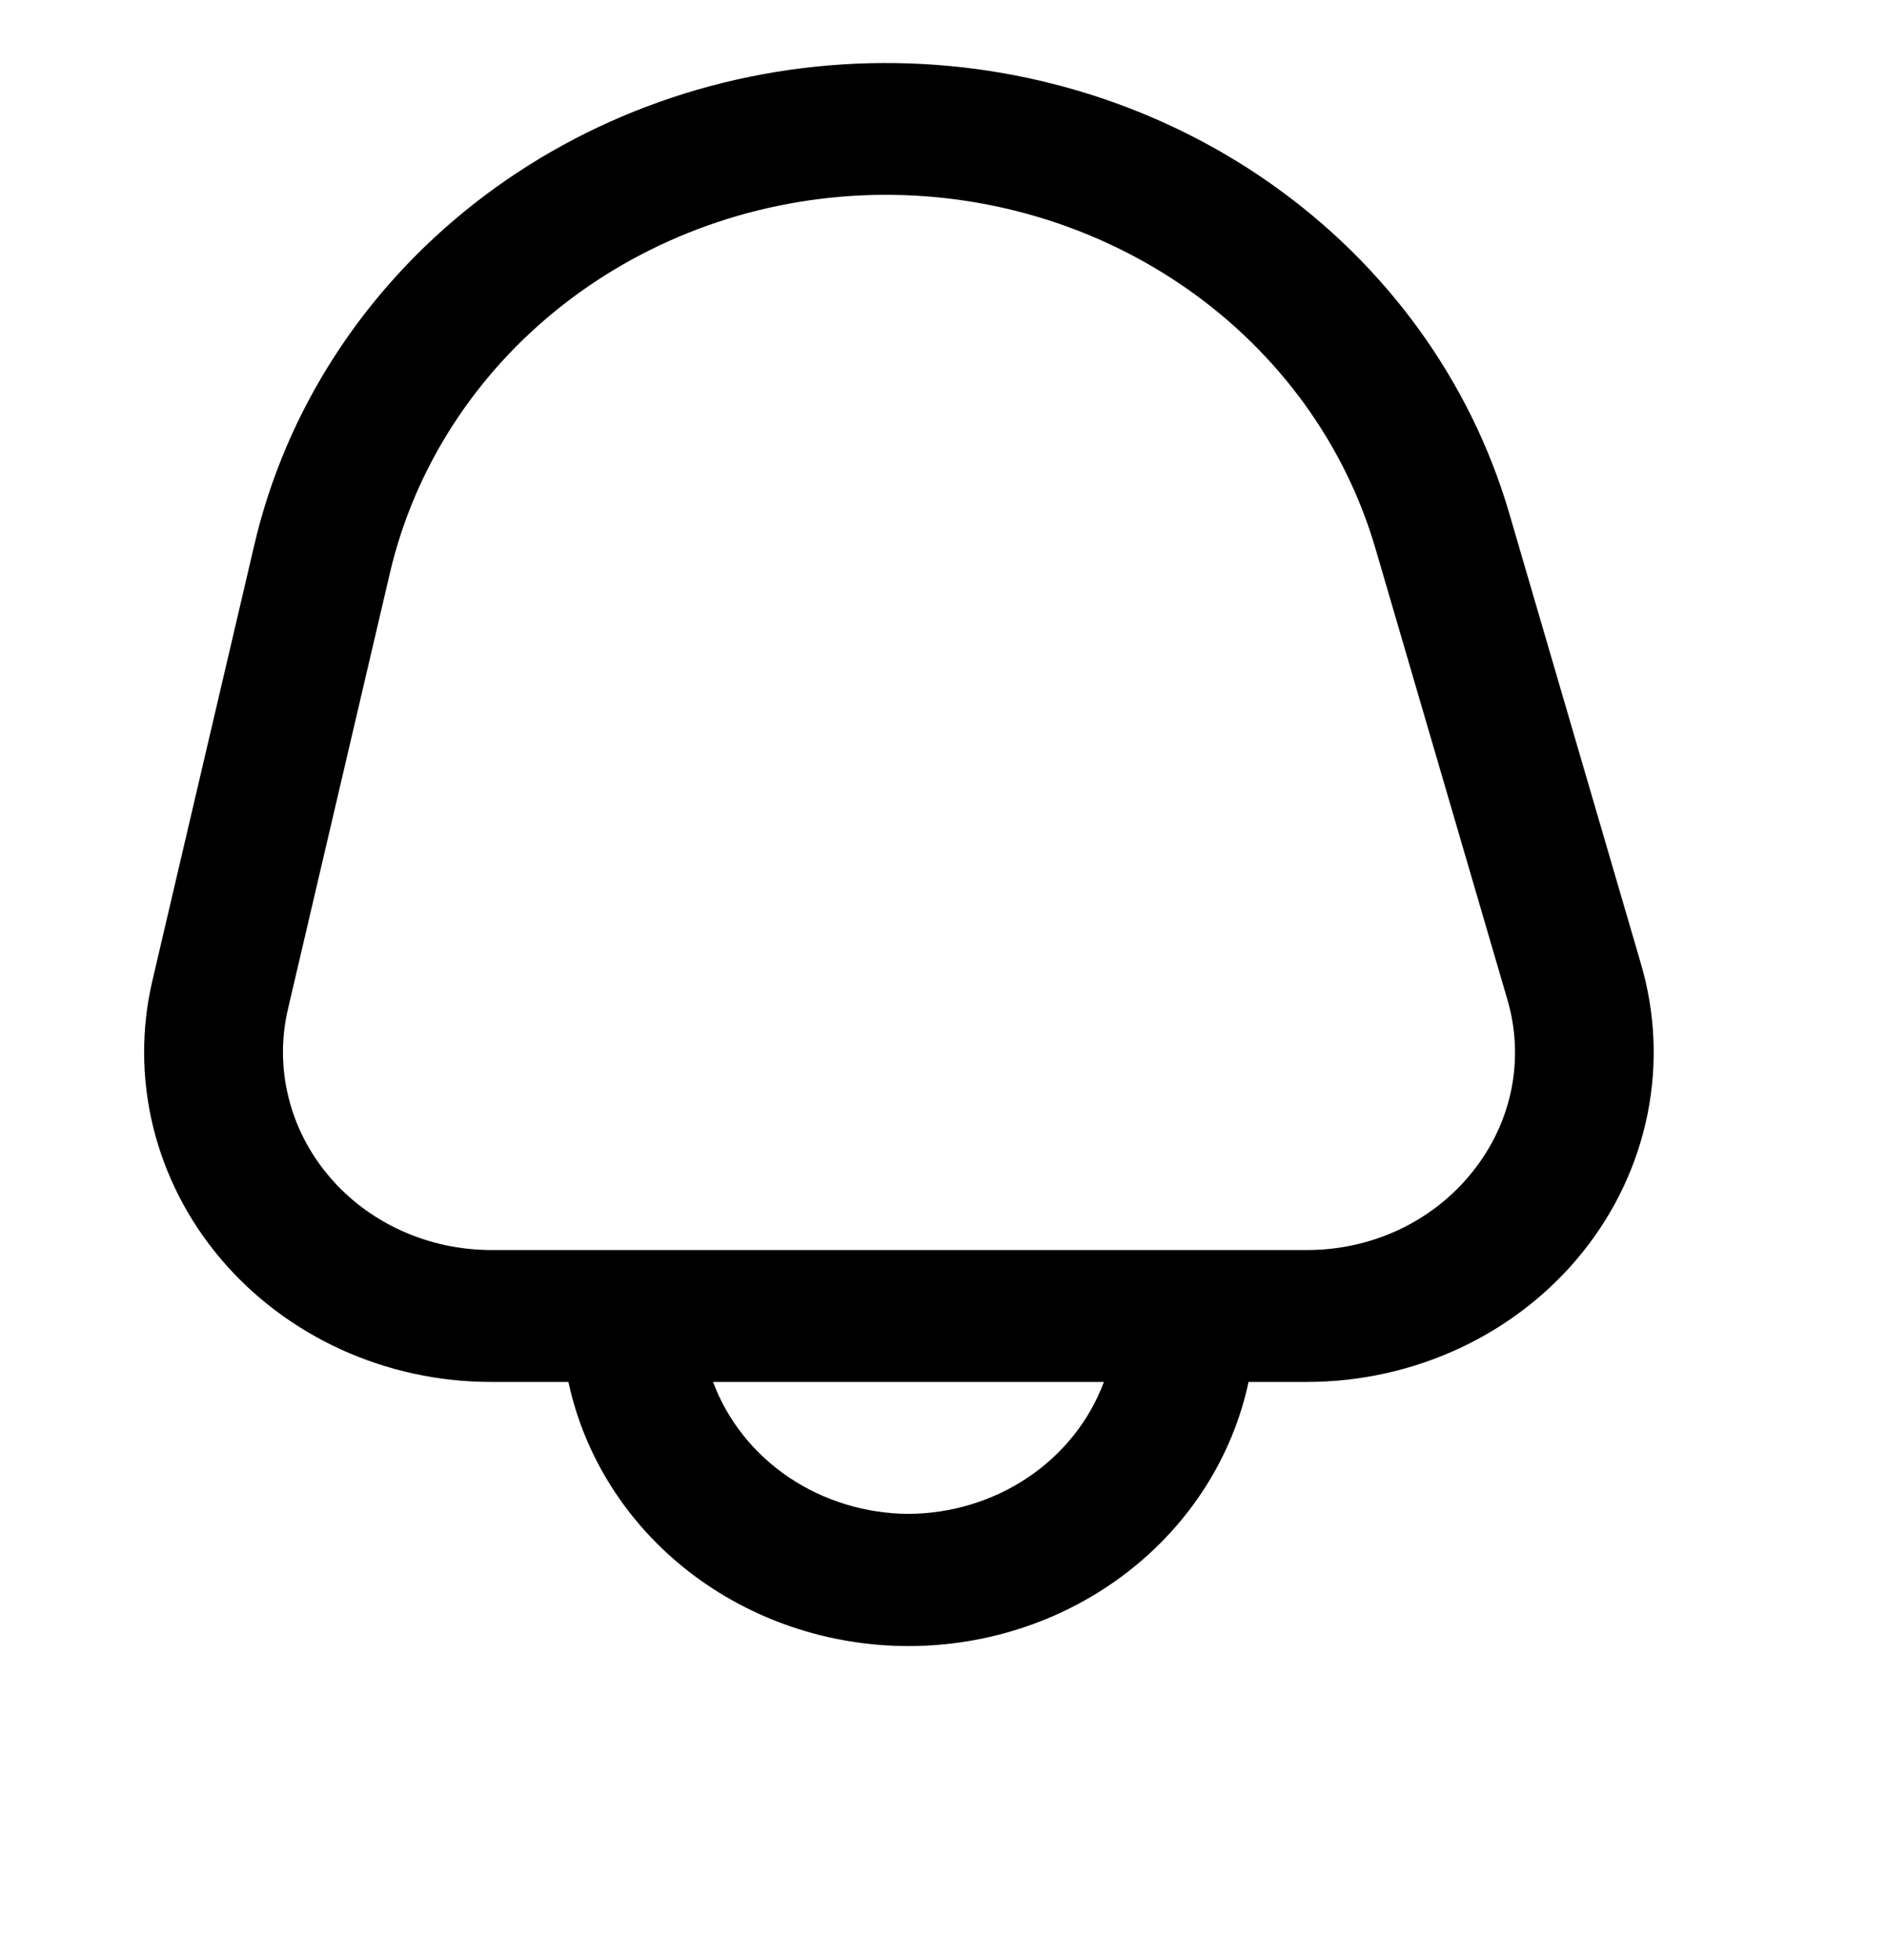 <svg width="26" height="27" viewBox="0 0 26 27" fill="none" xmlns="http://www.w3.org/2000/svg">
<path d="M22.61 13.277L20.794 7.067C20.261 5.248 19.104 3.65 17.506 2.527C15.907 1.404 13.96 0.821 11.973 0.871C9.986 0.92 8.074 1.599 6.54 2.8C5.005 4.001 3.938 5.654 3.506 7.498L2.1 13.507C1.944 14.171 1.948 14.86 2.11 15.523C2.273 16.185 2.589 16.805 3.037 17.335C3.485 17.866 4.053 18.294 4.699 18.589C5.344 18.883 6.051 19.036 6.767 19.036H7.832C8.052 20.062 8.638 20.986 9.492 21.649C10.346 22.312 11.415 22.674 12.518 22.674C13.621 22.674 14.69 22.312 15.543 21.649C16.397 20.986 16.984 20.062 17.203 19.036H18.004C18.741 19.036 19.469 18.874 20.129 18.563C20.789 18.252 21.365 17.8 21.811 17.242C22.257 16.685 22.561 16.037 22.7 15.349C22.839 14.661 22.808 13.952 22.61 13.277ZM12.518 20.853C11.927 20.85 11.351 20.674 10.868 20.349C10.386 20.024 10.022 19.565 9.825 19.036H15.21C15.013 19.565 14.649 20.024 14.167 20.349C13.685 20.674 13.109 20.85 12.518 20.853ZM20.288 16.142C20.021 16.478 19.676 16.75 19.28 16.937C18.883 17.124 18.446 17.22 18.003 17.219H6.767C6.337 17.218 5.913 17.127 5.526 16.95C5.139 16.774 4.798 16.517 4.53 16.198C4.261 15.88 4.071 15.508 3.974 15.111C3.876 14.713 3.874 14.3 3.967 13.902L5.373 7.891C5.712 6.443 6.55 5.144 7.755 4.201C8.96 3.258 10.462 2.725 12.023 2.686C13.584 2.647 15.113 3.105 16.369 3.987C17.624 4.869 18.533 6.124 18.951 7.553L20.768 13.764C20.888 14.168 20.907 14.594 20.824 15.007C20.74 15.42 20.557 15.808 20.288 16.142Z" fill="black"/>
</svg>
